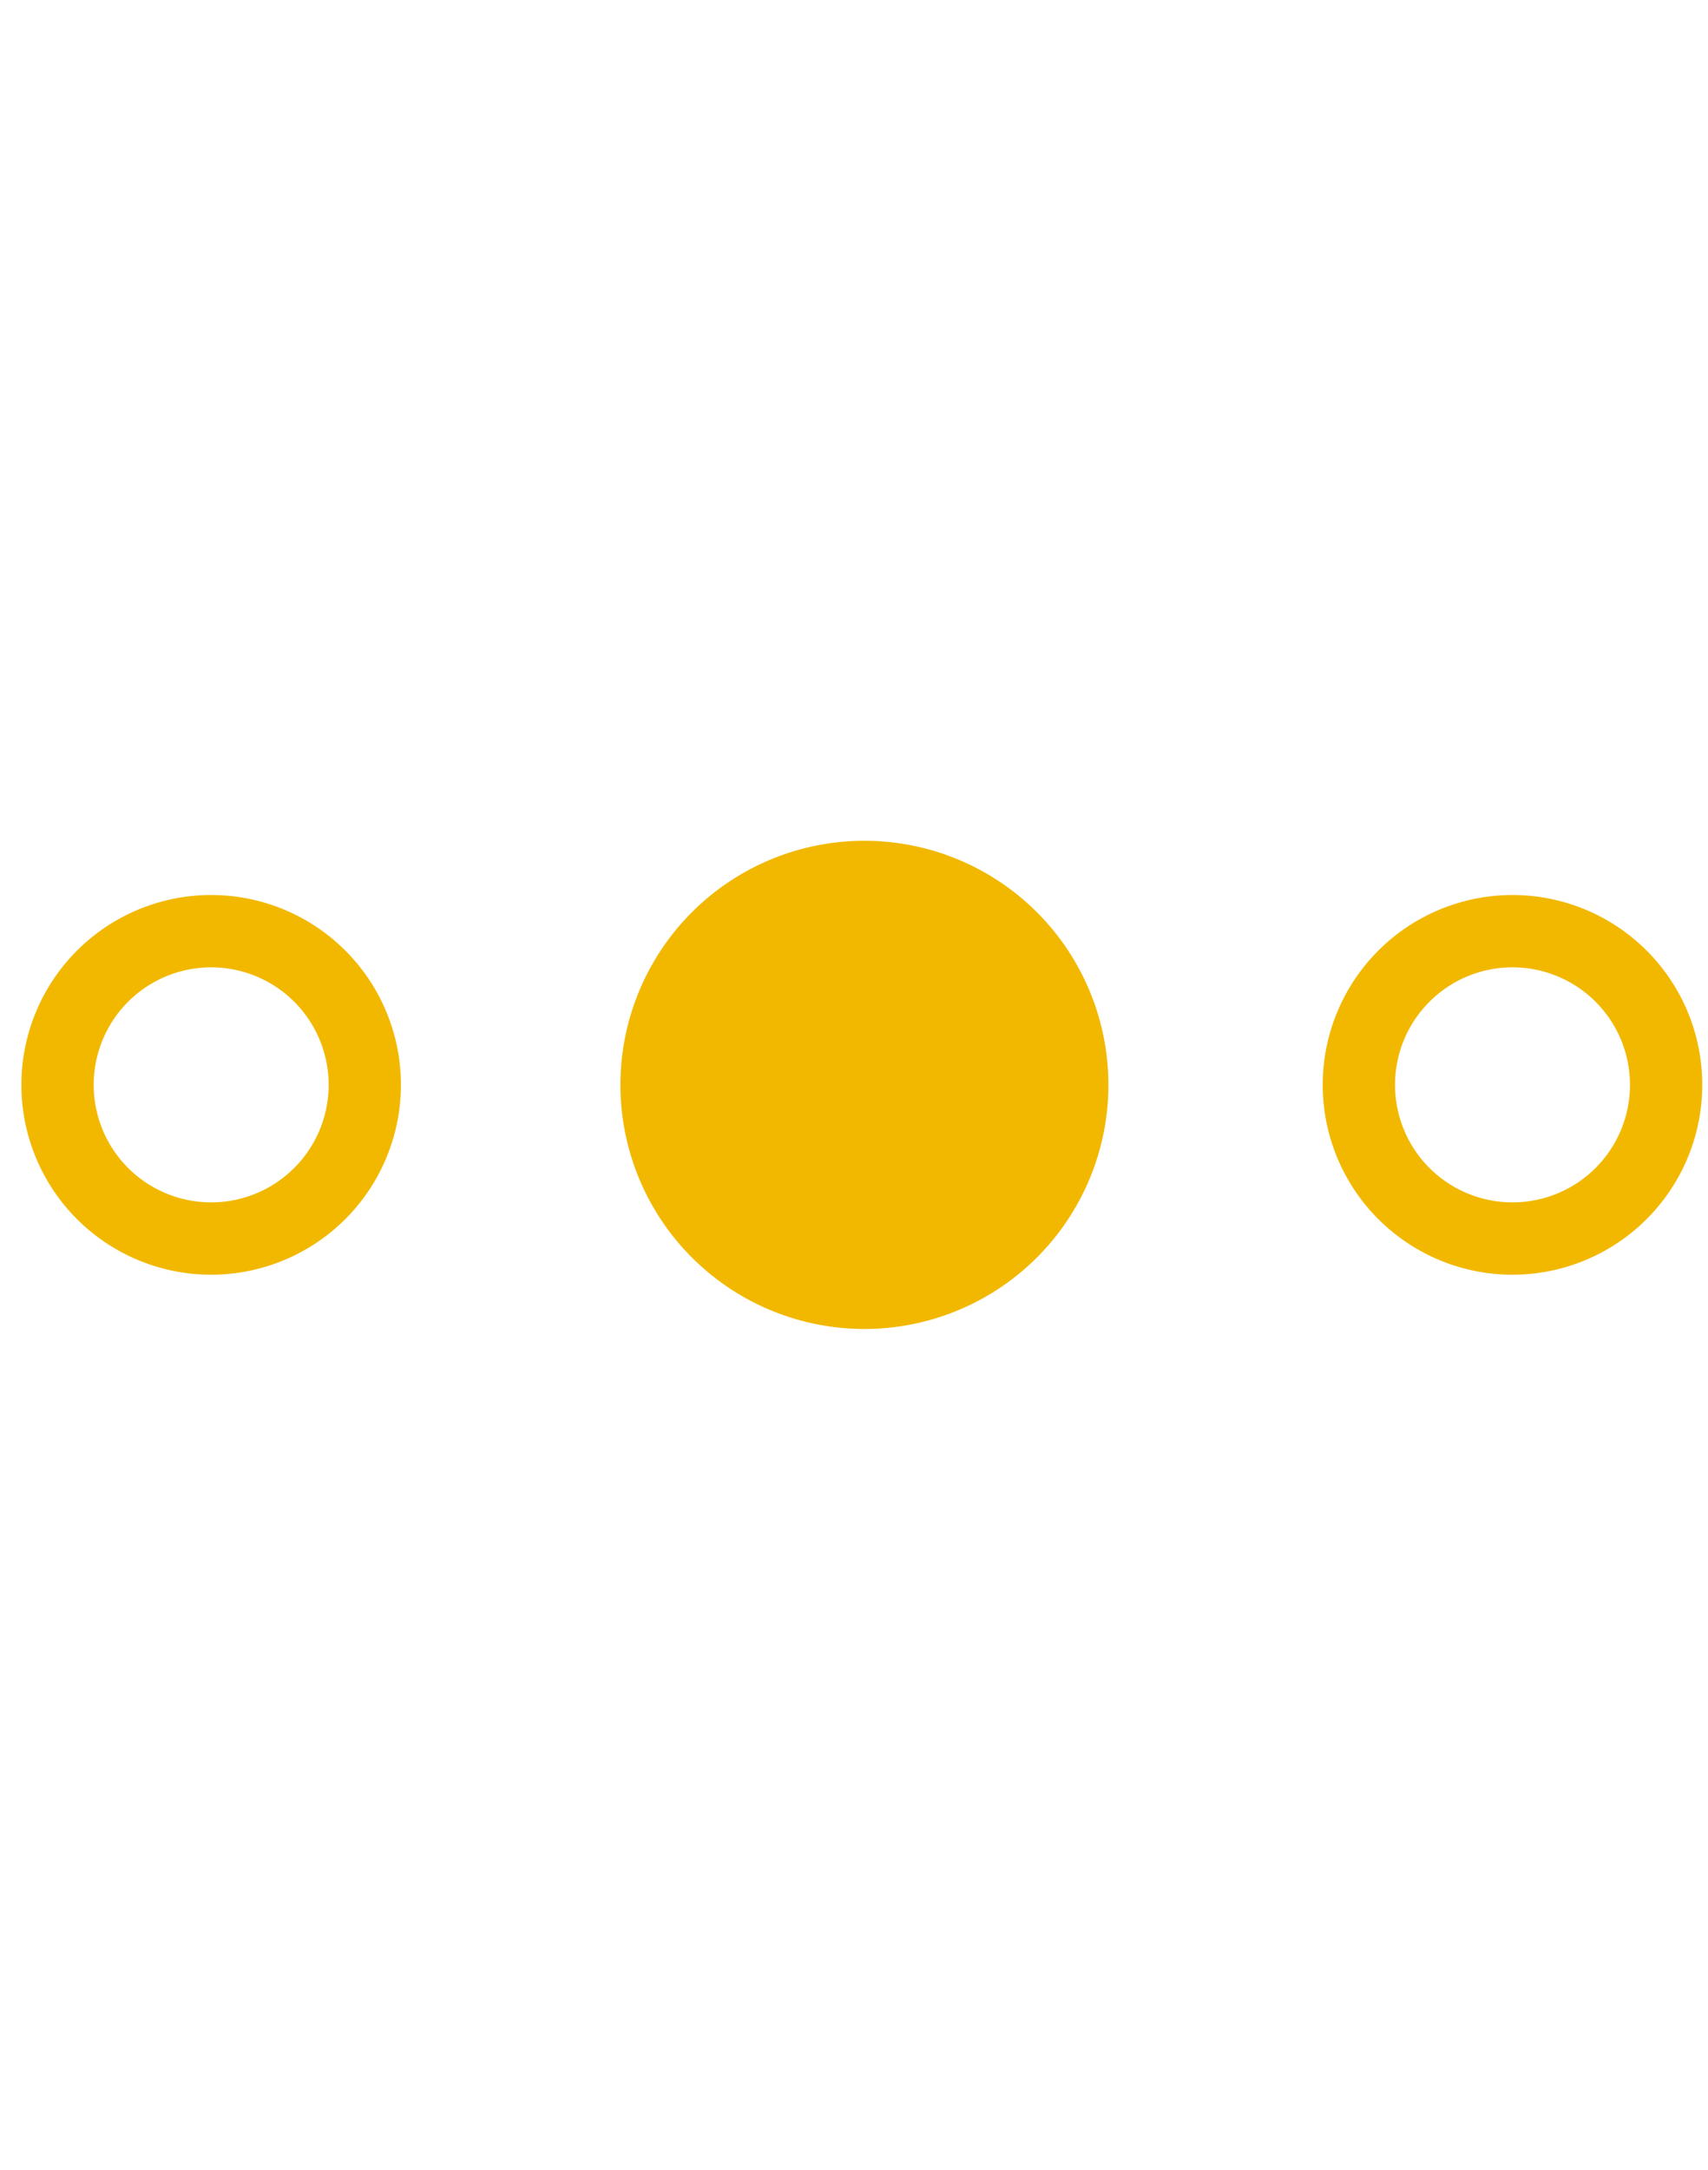 <svg width="63" height="80" fill="none" xmlns="http://www.w3.org/2000/svg"><path fill-rule="evenodd" clip-rule="evenodd" d="M7.789 44.333a4.333 4.333 0 100-8.666 4.333 4.333 0 000 8.666zm0 2.667a7.002 7.002 0 006.467-9.679A7 7 0 107.789 47zm24 2a9 9 0 100-17.999 9 9 0 000 17.999zm24-4.667a4.333 4.333 0 100-8.666 4.333 4.333 0 000 8.666zm0 2.667a7.002 7.002 0 006.467-9.679A7 7 0 1055.789 47z" fill="#F2B800"/></svg>